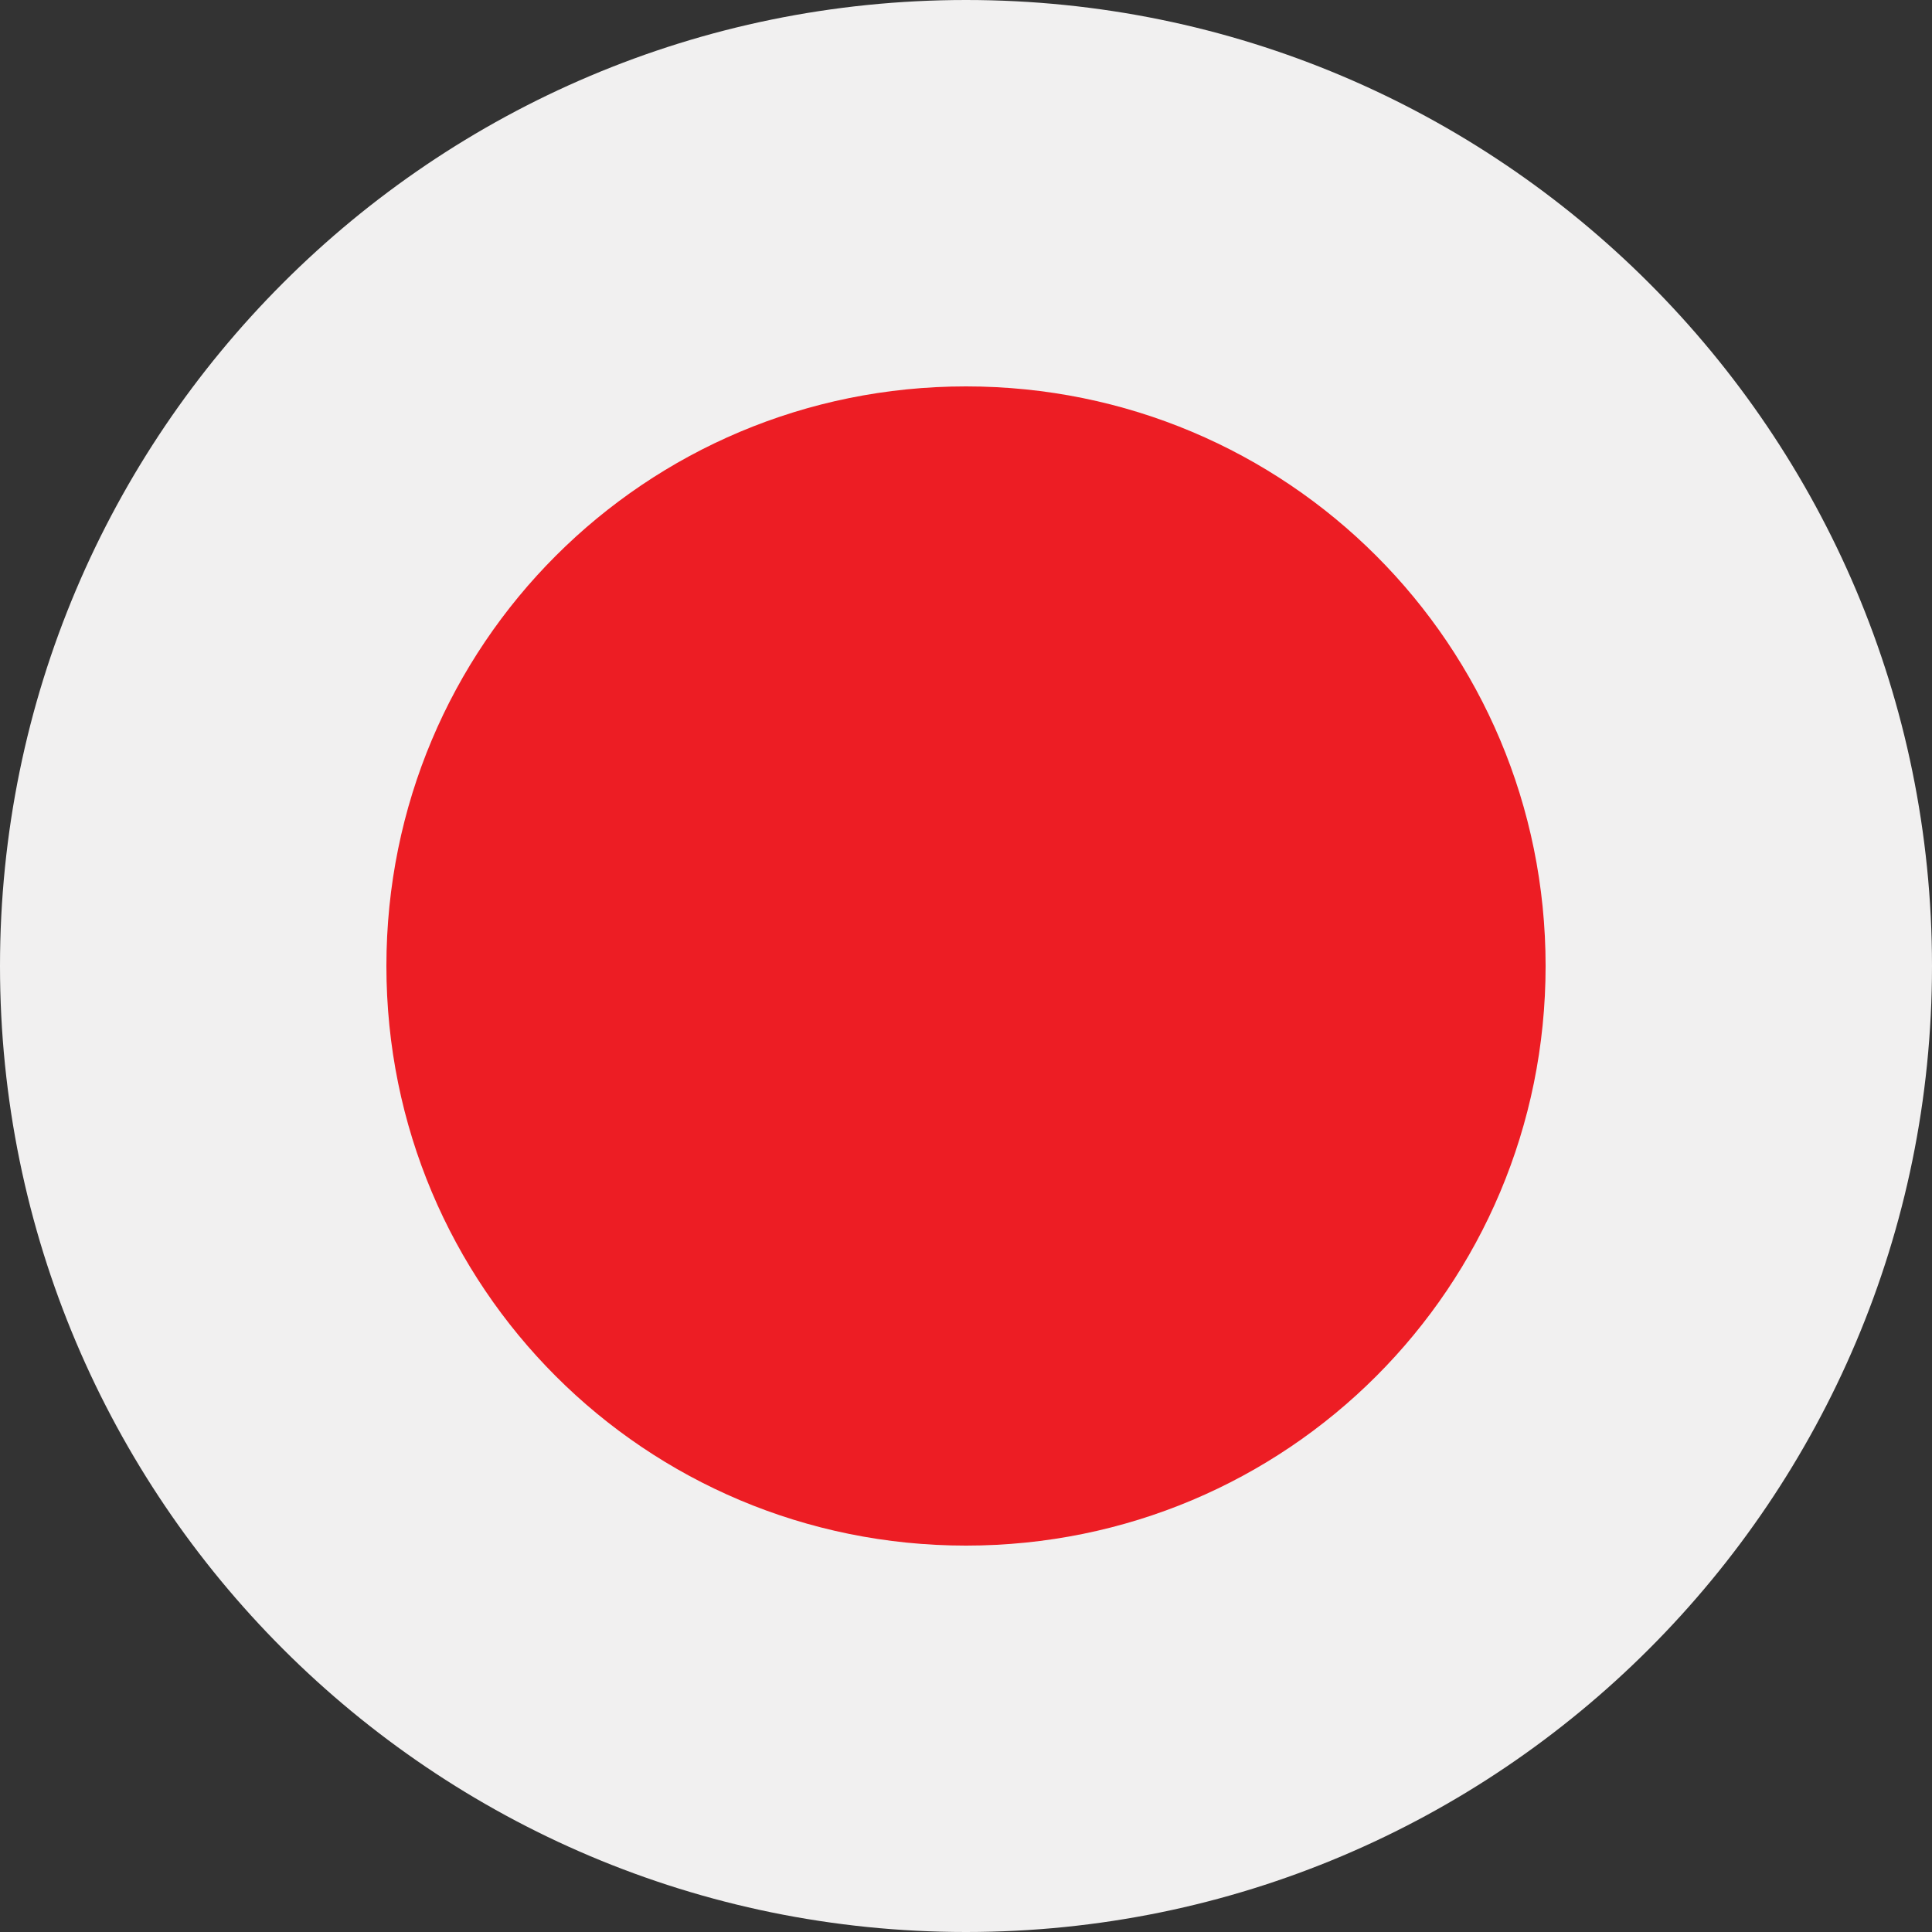 <svg xmlns="http://www.w3.org/2000/svg" xmlns:xlink="http://www.w3.org/1999/xlink" viewBox="0 0 71 71" enable-background="new 0 0 71 71"><rect x="0" y="0" width="71" height="71" fill="#333333" stroke="none"/><style type="text/css">.st0{clip-path:url(#SVGID_2_);} .st1{fill-rule:evenodd;clip-rule:evenodd;fill:#F1F0F0;} .st2{fill-rule:evenodd;clip-rule:evenodd;fill:#ED1D24;}</style><defs><path id="SVGID_1_" d="M71 35.5c0 19.6-15.9 35.5-35.5 35.5s-35.5-15.9-35.5-35.5 15.9-35.5 35.5-35.5 35.5 15.9 35.5 35.5z"/></defs><clipPath id="SVGID_2_"><use href="#SVGID_1_" overflow="visible"/></clipPath><g class="st0"><path class="st1" d="M-17.7 71h106.4v-71h-106.4v71z"/><path class="st2" d="M56.8 35.5c0-11.8-9.5-21.3-21.3-21.3s-21.3 9.5-21.3 21.3 9.5 21.3 21.3 21.3 21.3-9.5 21.3-21.3z"/></g></svg>
